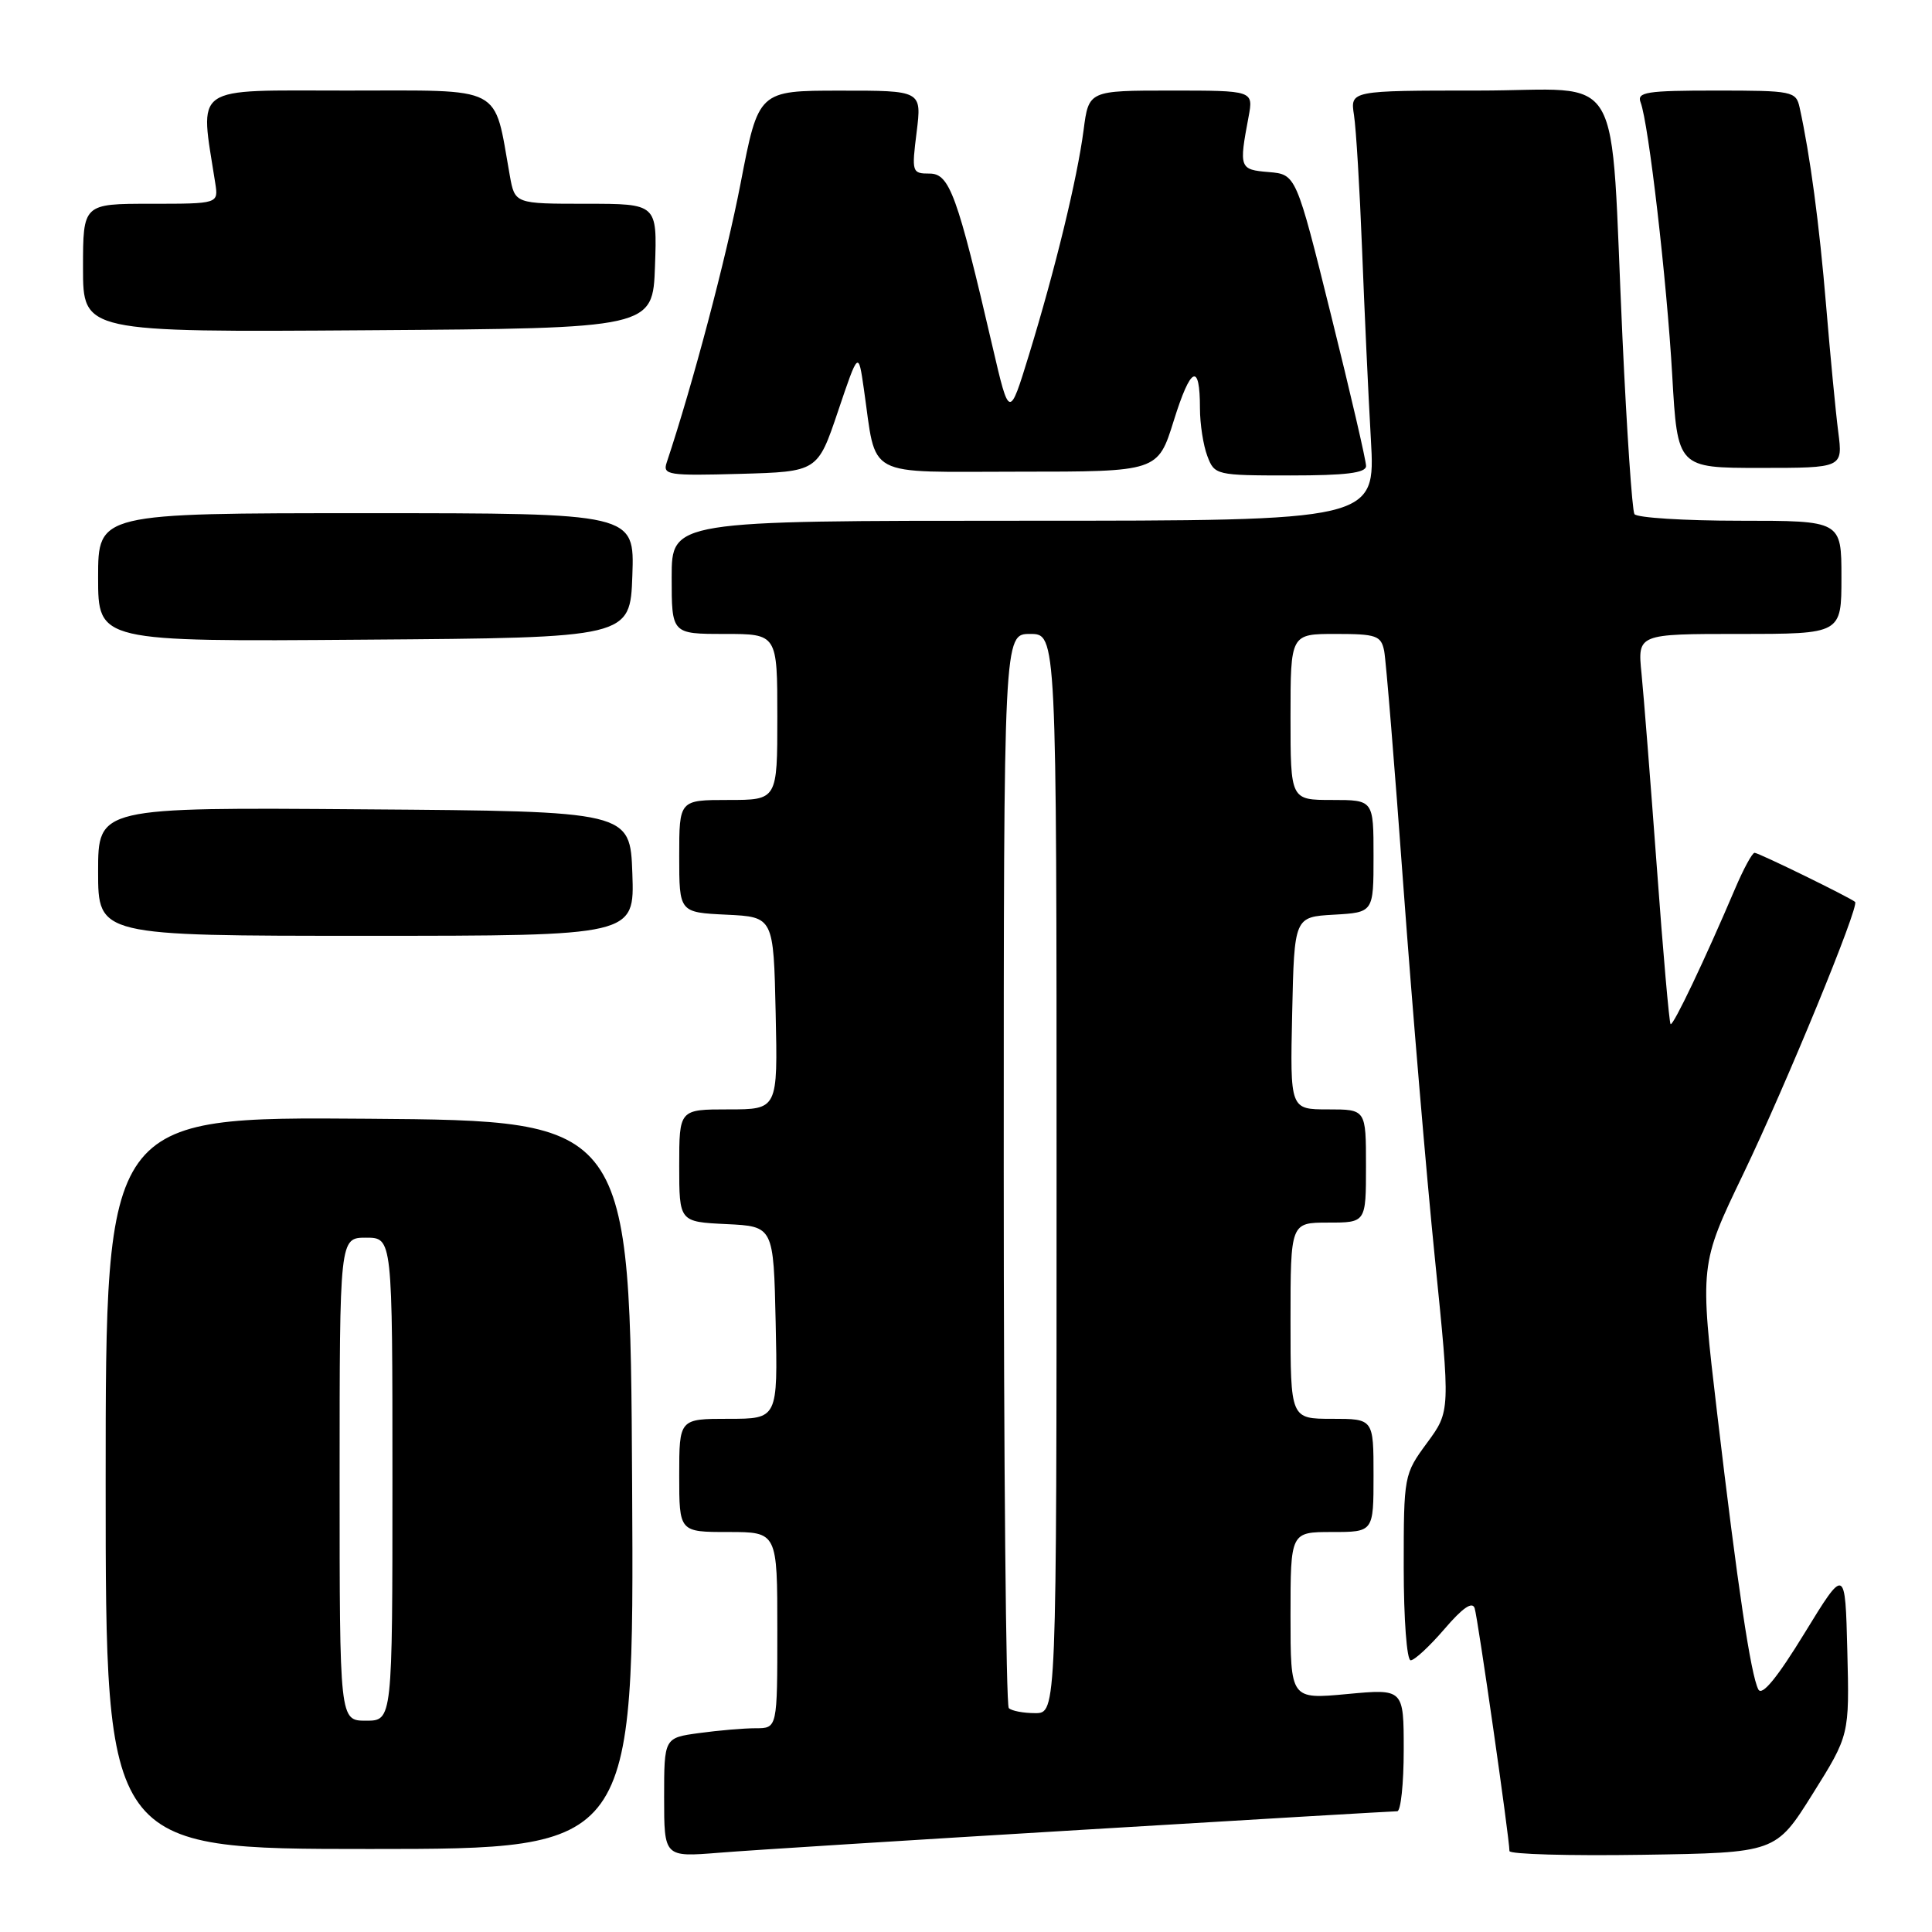 <?xml version="1.0" encoding="UTF-8" standalone="no"?>
<!DOCTYPE svg PUBLIC "-//W3C//DTD SVG 1.1//EN" "http://www.w3.org/Graphics/SVG/1.1/DTD/svg11.dtd" >
<svg xmlns="http://www.w3.org/2000/svg" xmlns:xlink="http://www.w3.org/1999/xlink" version="1.1" viewBox="0 0 256 256">
 <g >
 <path fill="currentColor"
d=" M 143.39 242.46 C 165.87 241.10 184.66 240.00 185.14 240.00 C 185.61 240.00 186.00 236.35 186.00 231.88 C 186.00 223.77 186.00 223.77 178.50 224.47 C 171.00 225.17 171.00 225.17 171.00 214.09 C 171.00 203.00 171.00 203.00 176.50 203.00 C 182.00 203.00 182.00 203.00 182.00 195.50 C 182.00 188.00 182.00 188.00 176.50 188.00 C 171.00 188.00 171.00 188.00 171.00 175.00 C 171.00 162.00 171.00 162.00 176.00 162.00 C 181.00 162.00 181.00 162.00 181.00 154.50 C 181.00 147.00 181.00 147.00 175.97 147.00 C 170.94 147.00 170.94 147.00 171.22 134.25 C 171.50 121.50 171.50 121.50 176.75 121.20 C 182.00 120.90 182.00 120.90 182.00 113.45 C 182.00 106.00 182.00 106.00 176.50 106.00 C 171.00 106.00 171.00 106.00 171.00 95.00 C 171.00 84.00 171.00 84.00 176.98 84.00 C 182.38 84.00 183.00 84.22 183.41 86.25 C 183.65 87.49 184.80 101.55 185.96 117.50 C 187.13 133.45 189.00 155.61 190.13 166.74 C 192.18 186.99 192.18 186.99 189.09 191.19 C 186.03 195.35 186.00 195.52 186.00 207.70 C 186.00 214.54 186.41 220.00 186.92 220.00 C 187.43 220.00 189.44 218.13 191.40 215.85 C 193.80 213.05 195.09 212.15 195.40 213.10 C 195.83 214.44 200.02 243.67 200.01 245.27 C 200.00 245.70 207.94 245.92 217.65 245.77 C 235.30 245.50 235.30 245.50 240.18 237.71 C 245.06 229.92 245.06 229.92 244.78 218.77 C 244.50 207.61 244.50 207.61 239.10 216.42 C 235.48 222.33 233.47 224.78 232.99 223.86 C 231.99 221.94 230.25 210.30 227.54 187.35 C 225.21 167.57 225.21 167.57 231.00 155.54 C 236.68 143.71 246.41 120.04 245.81 119.51 C 245.15 118.93 233.03 113.00 232.49 113.00 C 232.18 113.00 231.02 115.14 229.91 117.75 C 225.94 127.08 221.69 136.02 221.36 135.70 C 221.18 135.51 220.36 126.17 219.54 114.93 C 218.71 103.70 217.80 92.14 217.51 89.25 C 216.98 84.00 216.98 84.00 230.49 84.00 C 244.00 84.00 244.00 84.00 244.00 76.50 C 244.00 69.00 244.00 69.00 230.56 69.00 C 223.17 69.00 216.87 68.60 216.57 68.12 C 216.27 67.63 215.56 57.17 214.99 44.87 C 213.28 8.01 215.60 12.00 195.88 12.00 C 178.91 12.00 178.91 12.00 179.41 15.25 C 179.69 17.04 180.17 25.02 180.48 33.00 C 180.79 40.98 181.31 52.34 181.65 58.25 C 182.26 69.00 182.26 69.00 135.63 69.00 C 89.00 69.00 89.00 69.00 89.00 76.50 C 89.00 84.00 89.00 84.00 96.00 84.00 C 103.00 84.00 103.00 84.00 103.00 95.00 C 103.00 106.00 103.00 106.00 96.50 106.00 C 90.00 106.00 90.00 106.00 90.00 113.45 C 90.00 120.90 90.00 120.90 96.25 121.20 C 102.50 121.50 102.50 121.50 102.78 134.25 C 103.06 147.00 103.06 147.00 96.53 147.00 C 90.00 147.00 90.00 147.00 90.00 154.45 C 90.00 161.90 90.00 161.90 96.25 162.20 C 102.50 162.50 102.50 162.50 102.78 175.25 C 103.06 188.00 103.06 188.00 96.53 188.00 C 90.00 188.00 90.00 188.00 90.00 195.50 C 90.00 203.00 90.00 203.00 96.50 203.00 C 103.00 203.00 103.00 203.00 103.00 216.00 C 103.00 229.00 103.00 229.00 100.14 229.00 C 98.57 229.00 95.19 229.29 92.64 229.64 C 88.00 230.27 88.00 230.27 88.00 238.18 C 88.00 246.08 88.00 246.08 95.25 245.50 C 99.24 245.17 120.90 243.81 143.39 242.46 Z  M 83.76 196.75 C 83.50 148.50 83.50 148.50 48.75 148.24 C 14.00 147.97 14.00 147.97 14.00 196.49 C 14.00 245.00 14.00 245.00 49.01 245.00 C 84.02 245.00 84.02 245.00 83.76 196.75 Z  M 83.79 115.75 C 83.50 107.50 83.50 107.50 48.25 107.24 C 13.00 106.97 13.00 106.97 13.00 115.49 C 13.00 124.00 13.00 124.00 48.54 124.00 C 84.08 124.00 84.08 124.00 83.79 115.75 Z  M 83.79 76.25 C 84.08 68.00 84.08 68.00 48.54 68.00 C 13.00 68.00 13.00 68.00 13.00 76.51 C 13.00 85.03 13.00 85.03 48.25 84.76 C 83.50 84.50 83.50 84.50 83.79 76.25 Z  M 111.04 54.50 C 113.74 46.50 113.74 46.50 114.46 51.50 C 116.21 63.55 114.26 62.50 135.02 62.50 C 153.42 62.50 153.42 62.50 155.53 55.74 C 157.78 48.53 159.00 47.96 159.00 54.10 C 159.00 56.17 159.44 59.02 159.98 60.43 C 160.93 62.95 161.13 63.00 170.98 63.00 C 178.32 63.00 181.00 62.67 181.01 61.75 C 181.02 61.06 178.94 52.09 176.38 41.80 C 171.74 23.11 171.74 23.11 168.12 22.80 C 164.23 22.48 164.16 22.28 165.44 15.49 C 166.09 12.00 166.09 12.00 155.17 12.00 C 144.26 12.00 144.26 12.00 143.58 17.25 C 142.74 23.66 139.84 35.62 136.35 47.00 C 133.74 55.50 133.74 55.50 131.53 46.00 C 126.84 25.79 125.82 23.00 123.18 23.00 C 120.84 23.00 120.79 22.83 121.46 17.50 C 122.14 12.00 122.14 12.00 111.32 12.01 C 100.50 12.01 100.50 12.01 98.14 24.26 C 96.22 34.19 91.81 50.88 88.34 61.29 C 87.79 62.94 88.53 63.05 98.04 62.79 C 108.34 62.50 108.34 62.50 111.04 54.50 Z  M 243.58 57.25 C 243.24 54.64 242.52 47.10 241.97 40.50 C 241.07 29.70 239.85 20.56 238.46 14.25 C 237.98 12.09 237.54 12.00 227.37 12.00 C 218.17 12.00 216.86 12.20 217.39 13.57 C 218.45 16.34 220.86 37.14 221.58 49.75 C 222.28 62.00 222.28 62.00 233.24 62.00 C 244.19 62.00 244.19 62.00 243.58 57.25 Z  M 86.79 35.25 C 87.08 27.00 87.08 27.00 77.65 27.00 C 68.22 27.00 68.22 27.00 67.55 23.25 C 65.38 11.13 67.05 12.00 45.98 12.00 C 25.13 12.00 26.48 11.06 28.52 24.25 C 28.95 27.00 28.95 27.00 19.98 27.00 C 11.00 27.00 11.00 27.00 11.00 35.51 C 11.00 44.02 11.00 44.02 48.75 43.76 C 86.50 43.50 86.50 43.50 86.79 35.25 Z  M 133.67 226.33 C 133.30 225.97 133.00 193.79 133.00 154.83 C 133.00 84.00 133.00 84.00 136.50 84.00 C 140.00 84.00 140.00 84.00 140.00 155.50 C 140.00 227.00 140.00 227.00 137.17 227.00 C 135.61 227.00 134.03 226.70 133.67 226.33 Z  M 45.00 196.00 C 45.00 164.00 45.00 164.00 48.50 164.00 C 52.00 164.00 52.00 164.00 52.00 196.00 C 52.00 228.00 52.00 228.00 48.50 228.00 C 45.00 228.00 45.00 228.00 45.00 196.00 Z "/>
</g>
</svg>
